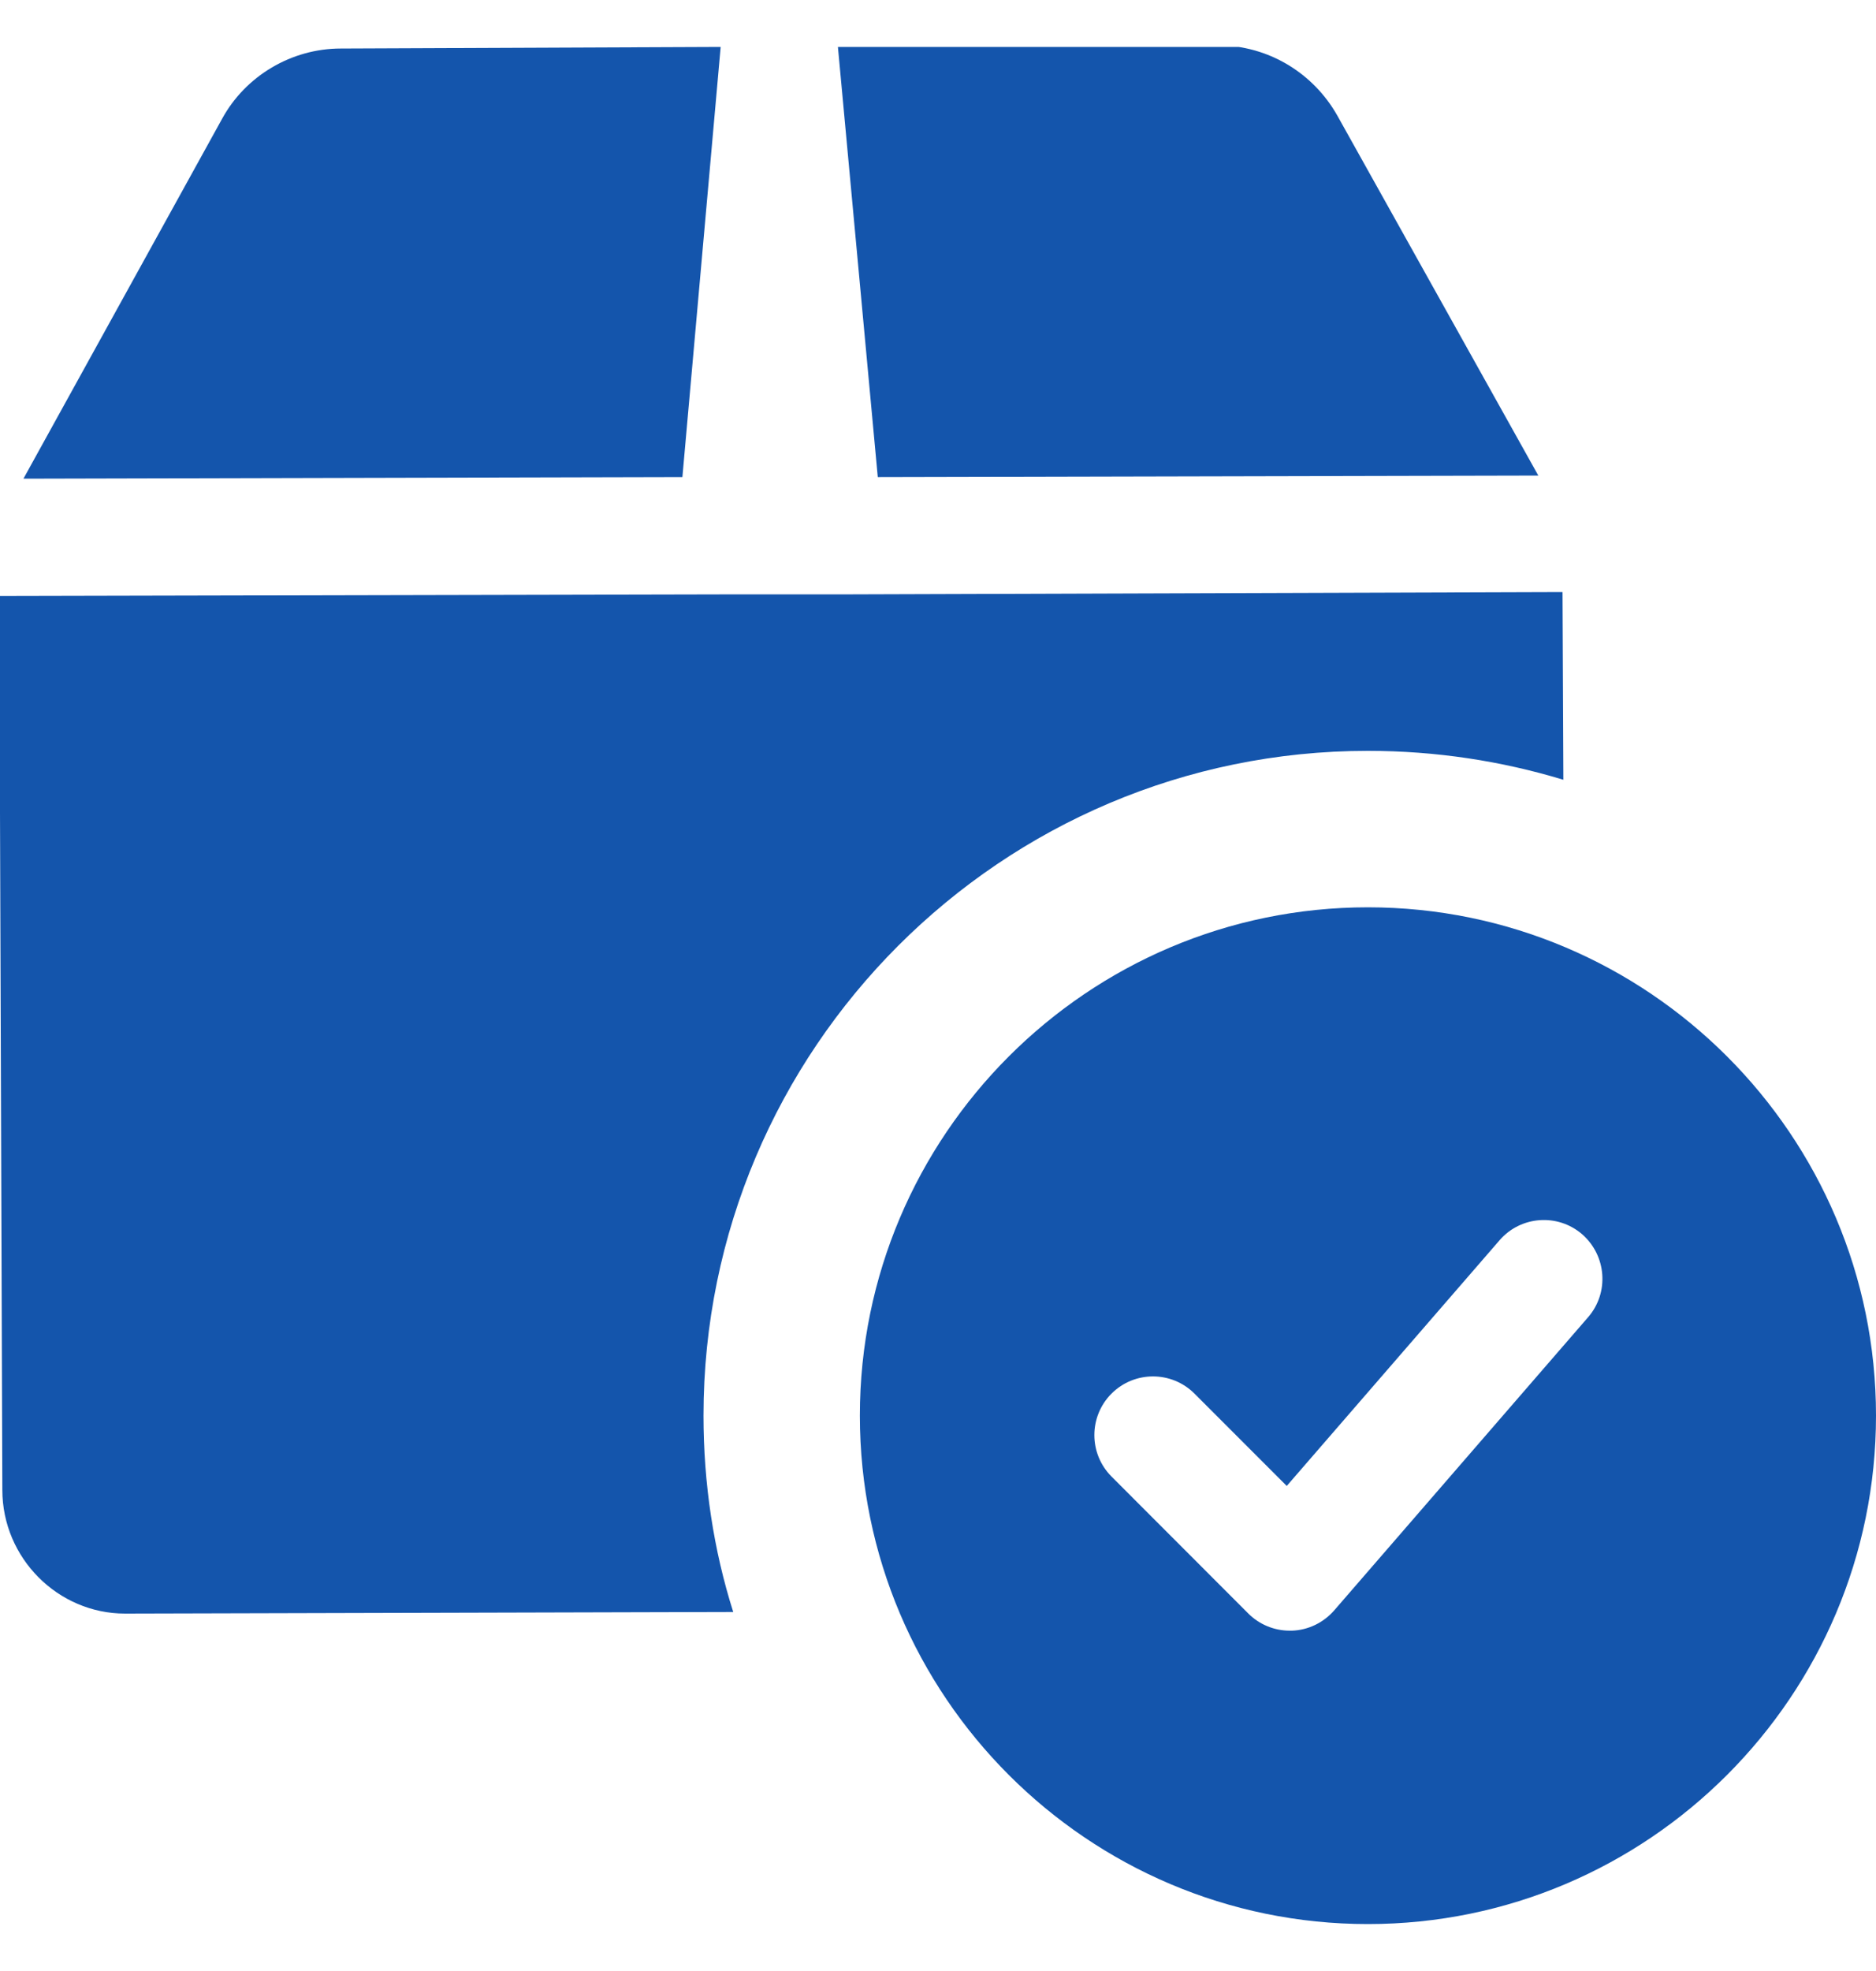 <svg width="20" height="21" viewBox="0 0 20 21" fill="none" xmlns="http://www.w3.org/2000/svg">
<g clip-path="url(#clip0_14302_46899)">
<path d="M14.583 9.667C11.597 9.667 9.167 12.097 9.167 15.083C9.167 18.07 11.597 20.5 14.583 20.5C17.57 20.5 20 18.07 20 15.083C20 12.097 17.57 9.667 14.583 9.667ZM16.931 14.034L14.223 17.159C14.108 17.29 13.946 17.368 13.773 17.374C13.765 17.374 13.758 17.374 13.75 17.374C13.584 17.374 13.425 17.308 13.308 17.191L11.85 15.732C11.606 15.488 11.606 15.092 11.85 14.848C12.094 14.604 12.49 14.604 12.734 14.848L13.718 15.832L15.987 13.214C16.212 12.954 16.607 12.925 16.868 13.151C17.128 13.379 17.157 13.773 16.931 14.034Z" fill="#1455AC"/>
<path d="M7.683 0.5L3.633 0.517C3.108 0.517 2.617 0.808 2.367 1.267L0.25 5.1L7.275 5.083L7.683 0.5Z" fill="#1455AC"/>
<path d="M16.4 5.067L14.258 1.233C14 0.775 13.517 0.483 12.983 0.483L8.933 0.5L9.358 5.083L16.4 5.067Z" fill="#1455AC"/>
<path d="M16.667 8.308C16.008 8.108 15.308 8 14.583 8C10.675 8 7.5 11.175 7.5 15.083C7.5 15.808 7.608 16.517 7.817 17.175L1.342 17.192C1.333 17.192 1.333 17.192 1.333 17.192C0.617 17.192 0.025 16.6 0.025 15.875L-0.008 6.35L7.7 6.333H8.95L16.658 6.308L16.667 8.308Z" fill="#1455AC"/>
</g>
<defs>
<clipPath id="clip0_14302_46899">
<rect width="20" height="20" fill="white" transform="translate(0 0.5)"/>
</clipPath>
</defs>
</svg>
